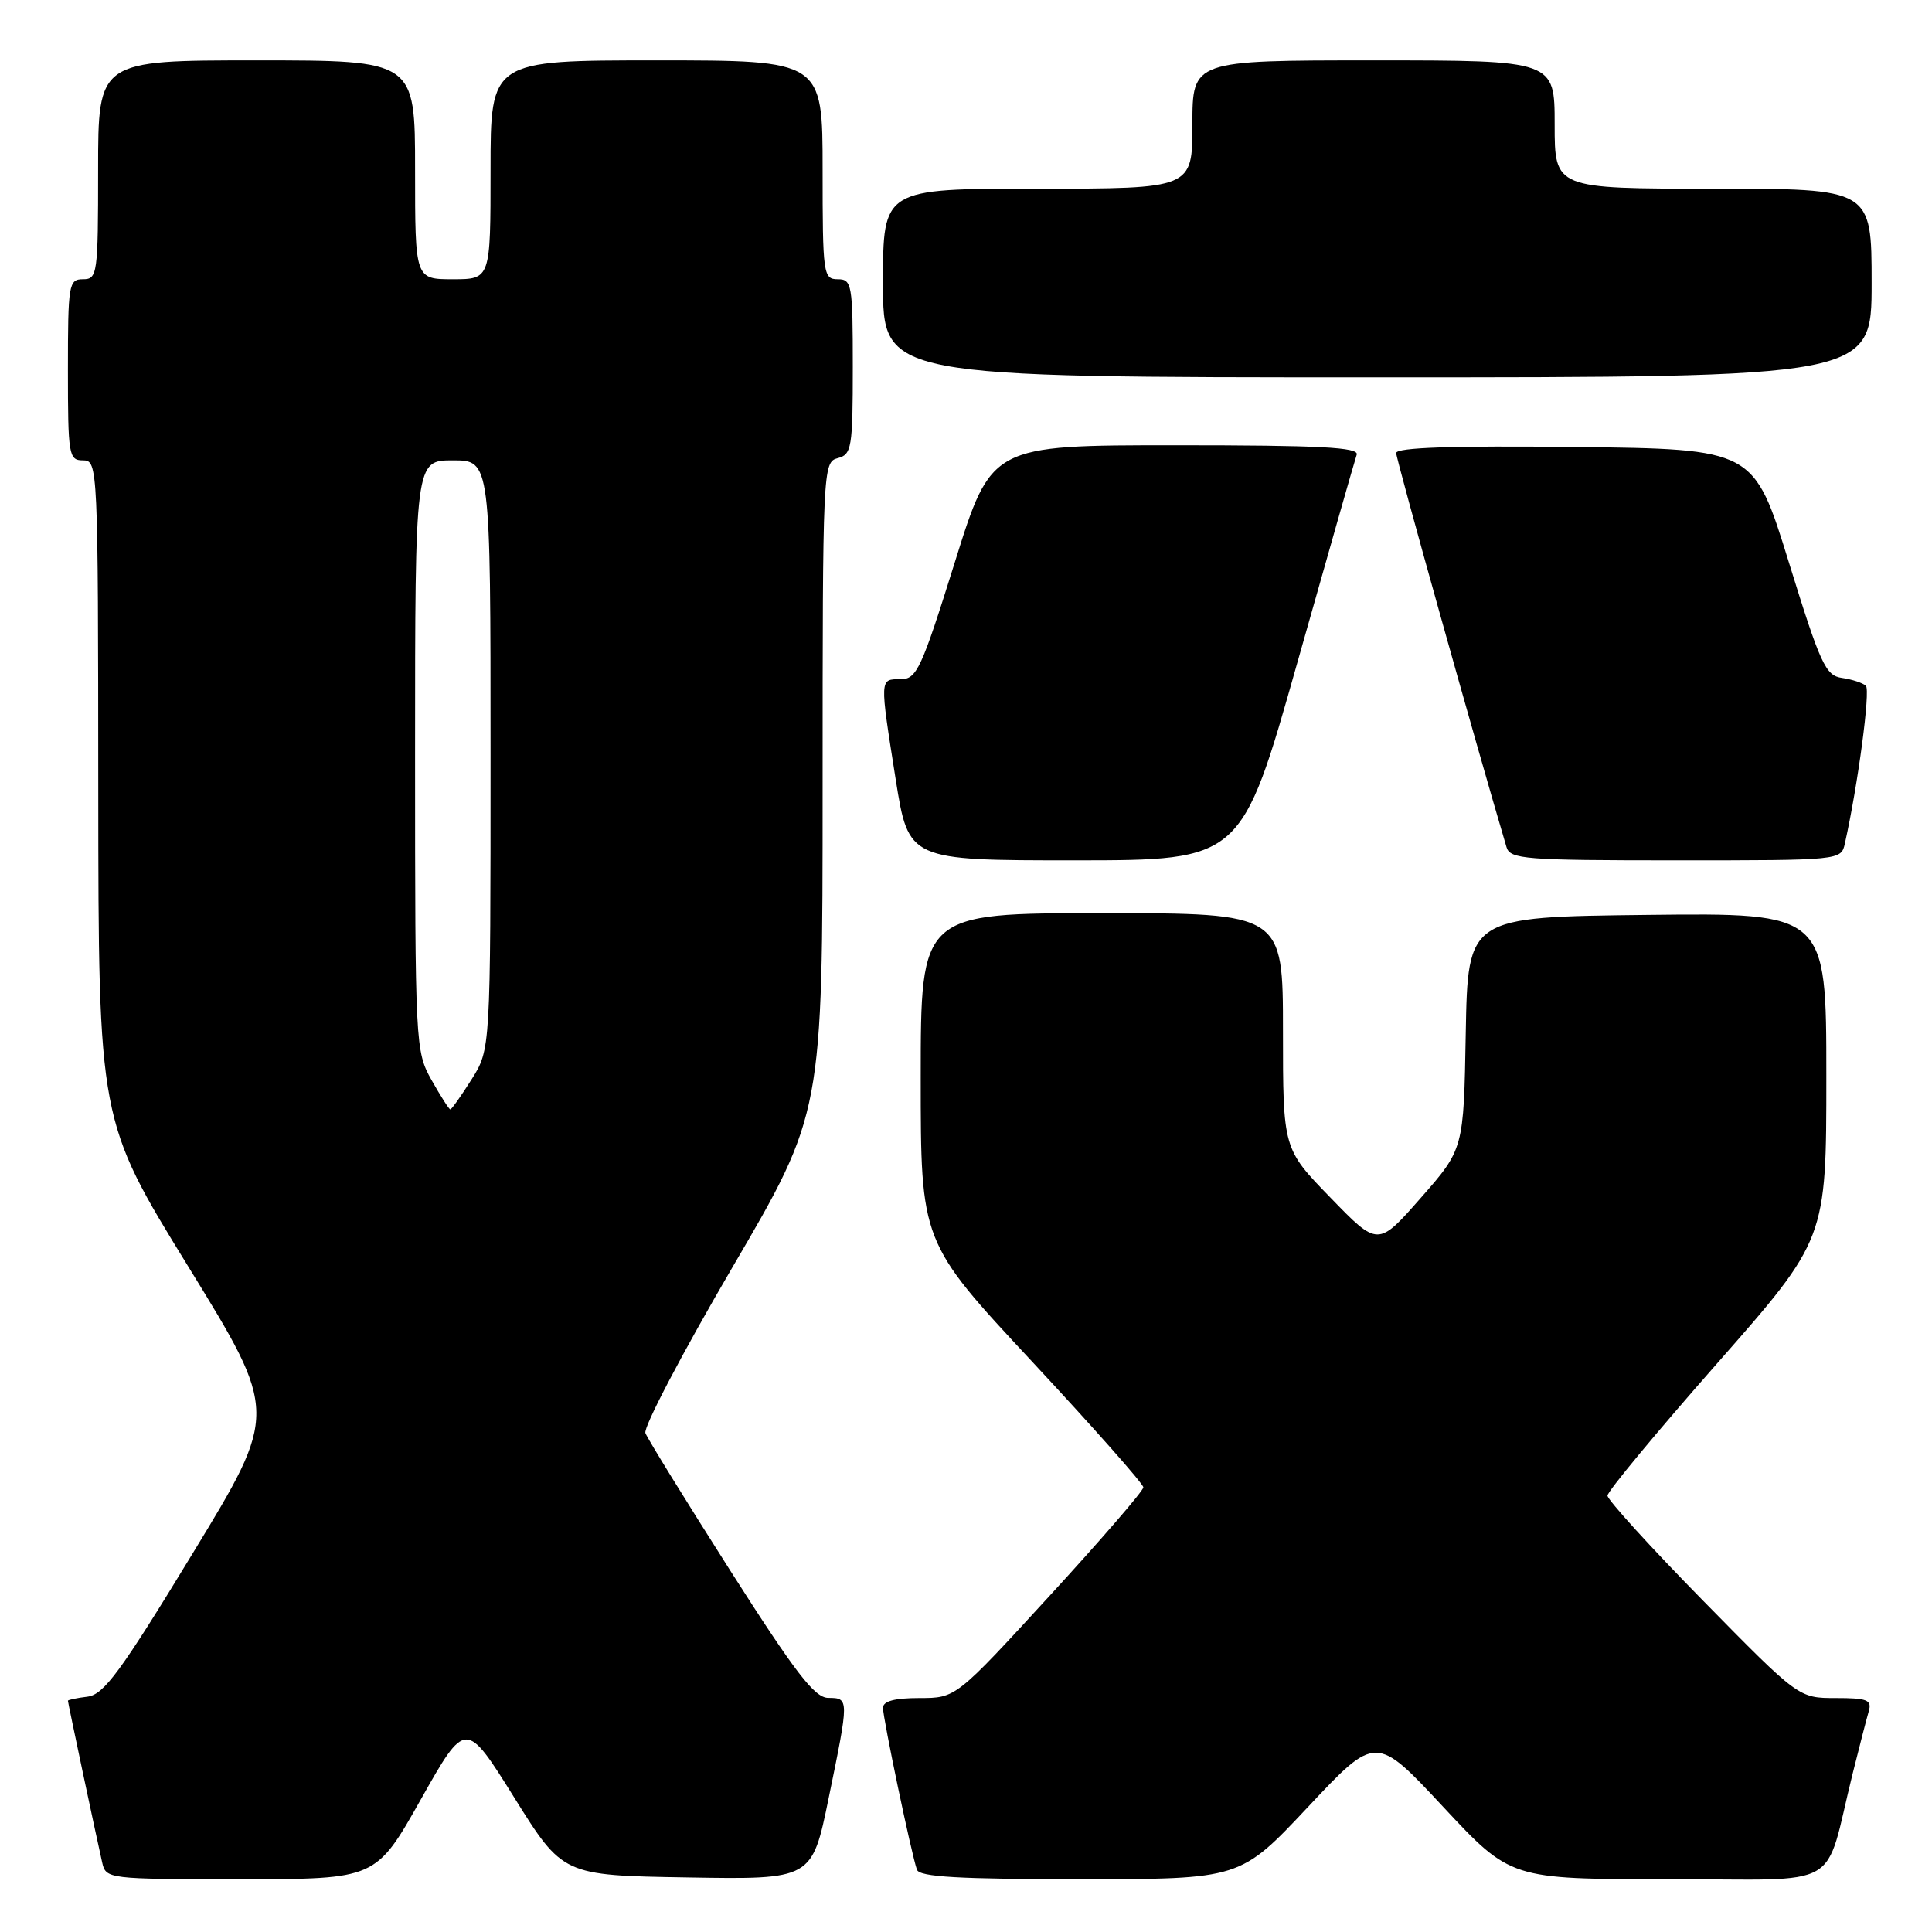 <?xml version="1.0" encoding="UTF-8" standalone="no"?>
<!DOCTYPE svg PUBLIC "-//W3C//DTD SVG 1.1//EN" "http://www.w3.org/Graphics/SVG/1.1/DTD/svg11.dtd" >
<svg xmlns="http://www.w3.org/2000/svg" xmlns:xlink="http://www.w3.org/1999/xlink" version="1.1" viewBox="0 0 256 256">
 <g >
 <path fill="currentColor"
d=" M 55.76 238.44 C 61.71 227.89 61.71 227.89 68.14 238.19 C 74.58 248.50 74.58 248.50 91.08 248.77 C 107.59 249.05 107.59 249.05 109.80 238.27 C 112.52 225.04 112.52 225.00 109.75 224.98 C 107.94 224.97 105.42 221.69 96.77 208.12 C 90.87 198.85 85.81 190.65 85.52 189.89 C 85.24 189.12 90.41 179.28 97.00 168.01 C 109.00 147.51 109.00 147.51 109.00 104.37 C 109.00 62.07 109.04 61.22 111.00 60.71 C 112.85 60.23 113.00 59.35 113.00 48.59 C 113.00 37.67 112.88 37.00 111.00 37.00 C 109.09 37.00 109.00 36.33 109.00 22.50 C 109.00 8.00 109.00 8.00 87.00 8.00 C 65.00 8.00 65.00 8.00 65.00 22.50 C 65.00 37.00 65.00 37.00 60.00 37.00 C 55.00 37.00 55.00 37.00 55.00 22.50 C 55.00 8.00 55.00 8.00 34.00 8.00 C 13.00 8.00 13.00 8.00 13.00 22.50 C 13.00 36.33 12.91 37.00 11.00 37.00 C 9.11 37.00 9.00 37.67 9.00 49.00 C 9.00 60.33 9.11 61.00 11.00 61.00 C 12.97 61.00 13.00 61.67 13.02 104.75 C 13.05 148.50 13.05 148.50 24.96 167.85 C 36.87 187.21 36.87 187.21 25.52 205.85 C 15.97 221.55 13.76 224.55 11.58 224.82 C 10.16 224.99 9.00 225.24 9.00 225.36 C 9.00 225.62 12.71 243.15 13.53 246.75 C 14.03 248.98 14.19 249.00 31.92 249.00 C 49.81 249.00 49.81 249.00 55.76 238.44 Z  M 173.32 239.43 C 182.31 229.85 182.31 229.85 191.24 239.43 C 200.16 249.00 200.16 249.00 221.04 249.00 C 244.65 249.00 241.58 250.75 245.49 235.00 C 246.38 231.43 247.34 227.71 247.62 226.75 C 248.06 225.25 247.43 225.00 243.24 225.00 C 238.34 225.00 238.34 225.00 225.67 212.10 C 218.70 205.00 213.00 198.73 213.00 198.18 C 213.00 197.62 219.53 189.75 227.50 180.69 C 242.00 164.21 242.00 164.21 242.00 142.59 C 242.00 120.96 242.00 120.96 218.25 121.23 C 194.50 121.50 194.50 121.50 194.22 136.88 C 193.95 152.25 193.95 152.25 188.27 158.72 C 182.59 165.19 182.59 165.19 176.30 158.70 C 170.00 152.22 170.00 152.22 170.00 136.61 C 170.00 121.00 170.00 121.00 146.00 121.00 C 122.00 121.00 122.00 121.00 122.00 142.79 C 122.00 164.58 122.00 164.58 136.75 180.41 C 144.86 189.12 151.50 196.62 151.50 197.08 C 151.50 197.54 145.91 204.01 139.08 211.45 C 126.66 225.00 126.66 225.00 121.83 225.00 C 118.54 225.00 117.00 225.41 117.00 226.30 C 117.00 227.70 120.77 245.70 121.50 247.75 C 121.83 248.70 127.08 249.00 143.14 249.00 C 164.34 249.00 164.34 249.00 173.32 239.43 Z  M 171.92 87.75 C 176.00 73.31 179.53 60.94 179.77 60.25 C 180.12 59.27 174.90 59.00 155.79 59.00 C 131.36 59.00 131.36 59.00 126.52 74.50 C 122.08 88.69 121.47 90.00 119.33 90.00 C 116.54 90.00 116.55 89.77 118.68 103.25 C 120.39 114.00 120.39 114.00 142.44 114.00 C 164.50 113.99 164.50 113.99 171.92 87.75 Z  M 244.46 111.75 C 246.19 104.01 247.86 91.46 247.24 90.87 C 246.83 90.49 245.41 90.02 244.08 89.83 C 241.90 89.53 241.22 88.04 237.03 74.50 C 232.39 59.50 232.39 59.50 208.69 59.23 C 192.44 59.05 185.00 59.30 185.00 60.03 C 185.00 60.83 195.58 98.65 199.62 112.25 C 200.09 113.85 202.04 114.00 222.05 114.00 C 243.96 114.00 243.96 114.00 244.46 111.75 Z  M 248.00 37.50 C 248.00 25.00 248.00 25.00 227.00 25.00 C 206.00 25.00 206.00 25.00 206.00 16.50 C 206.00 8.00 206.00 8.00 182.00 8.00 C 158.00 8.00 158.00 8.00 158.00 16.50 C 158.00 25.00 158.00 25.00 137.50 25.00 C 117.00 25.00 117.00 25.00 117.00 37.50 C 117.00 50.00 117.00 50.00 182.50 50.00 C 248.00 50.00 248.00 50.00 248.00 37.50 Z  M 57.18 143.11 C 55.04 139.30 55.00 138.47 55.00 100.11 C 55.00 61.00 55.00 61.00 60.00 61.00 C 65.00 61.00 65.00 61.00 65.00 100.02 C 65.00 139.04 65.00 139.04 62.49 143.02 C 61.11 145.21 59.84 147.00 59.67 147.00 C 59.50 147.00 58.39 145.25 57.18 143.11 Z "/>
</g>
</svg>